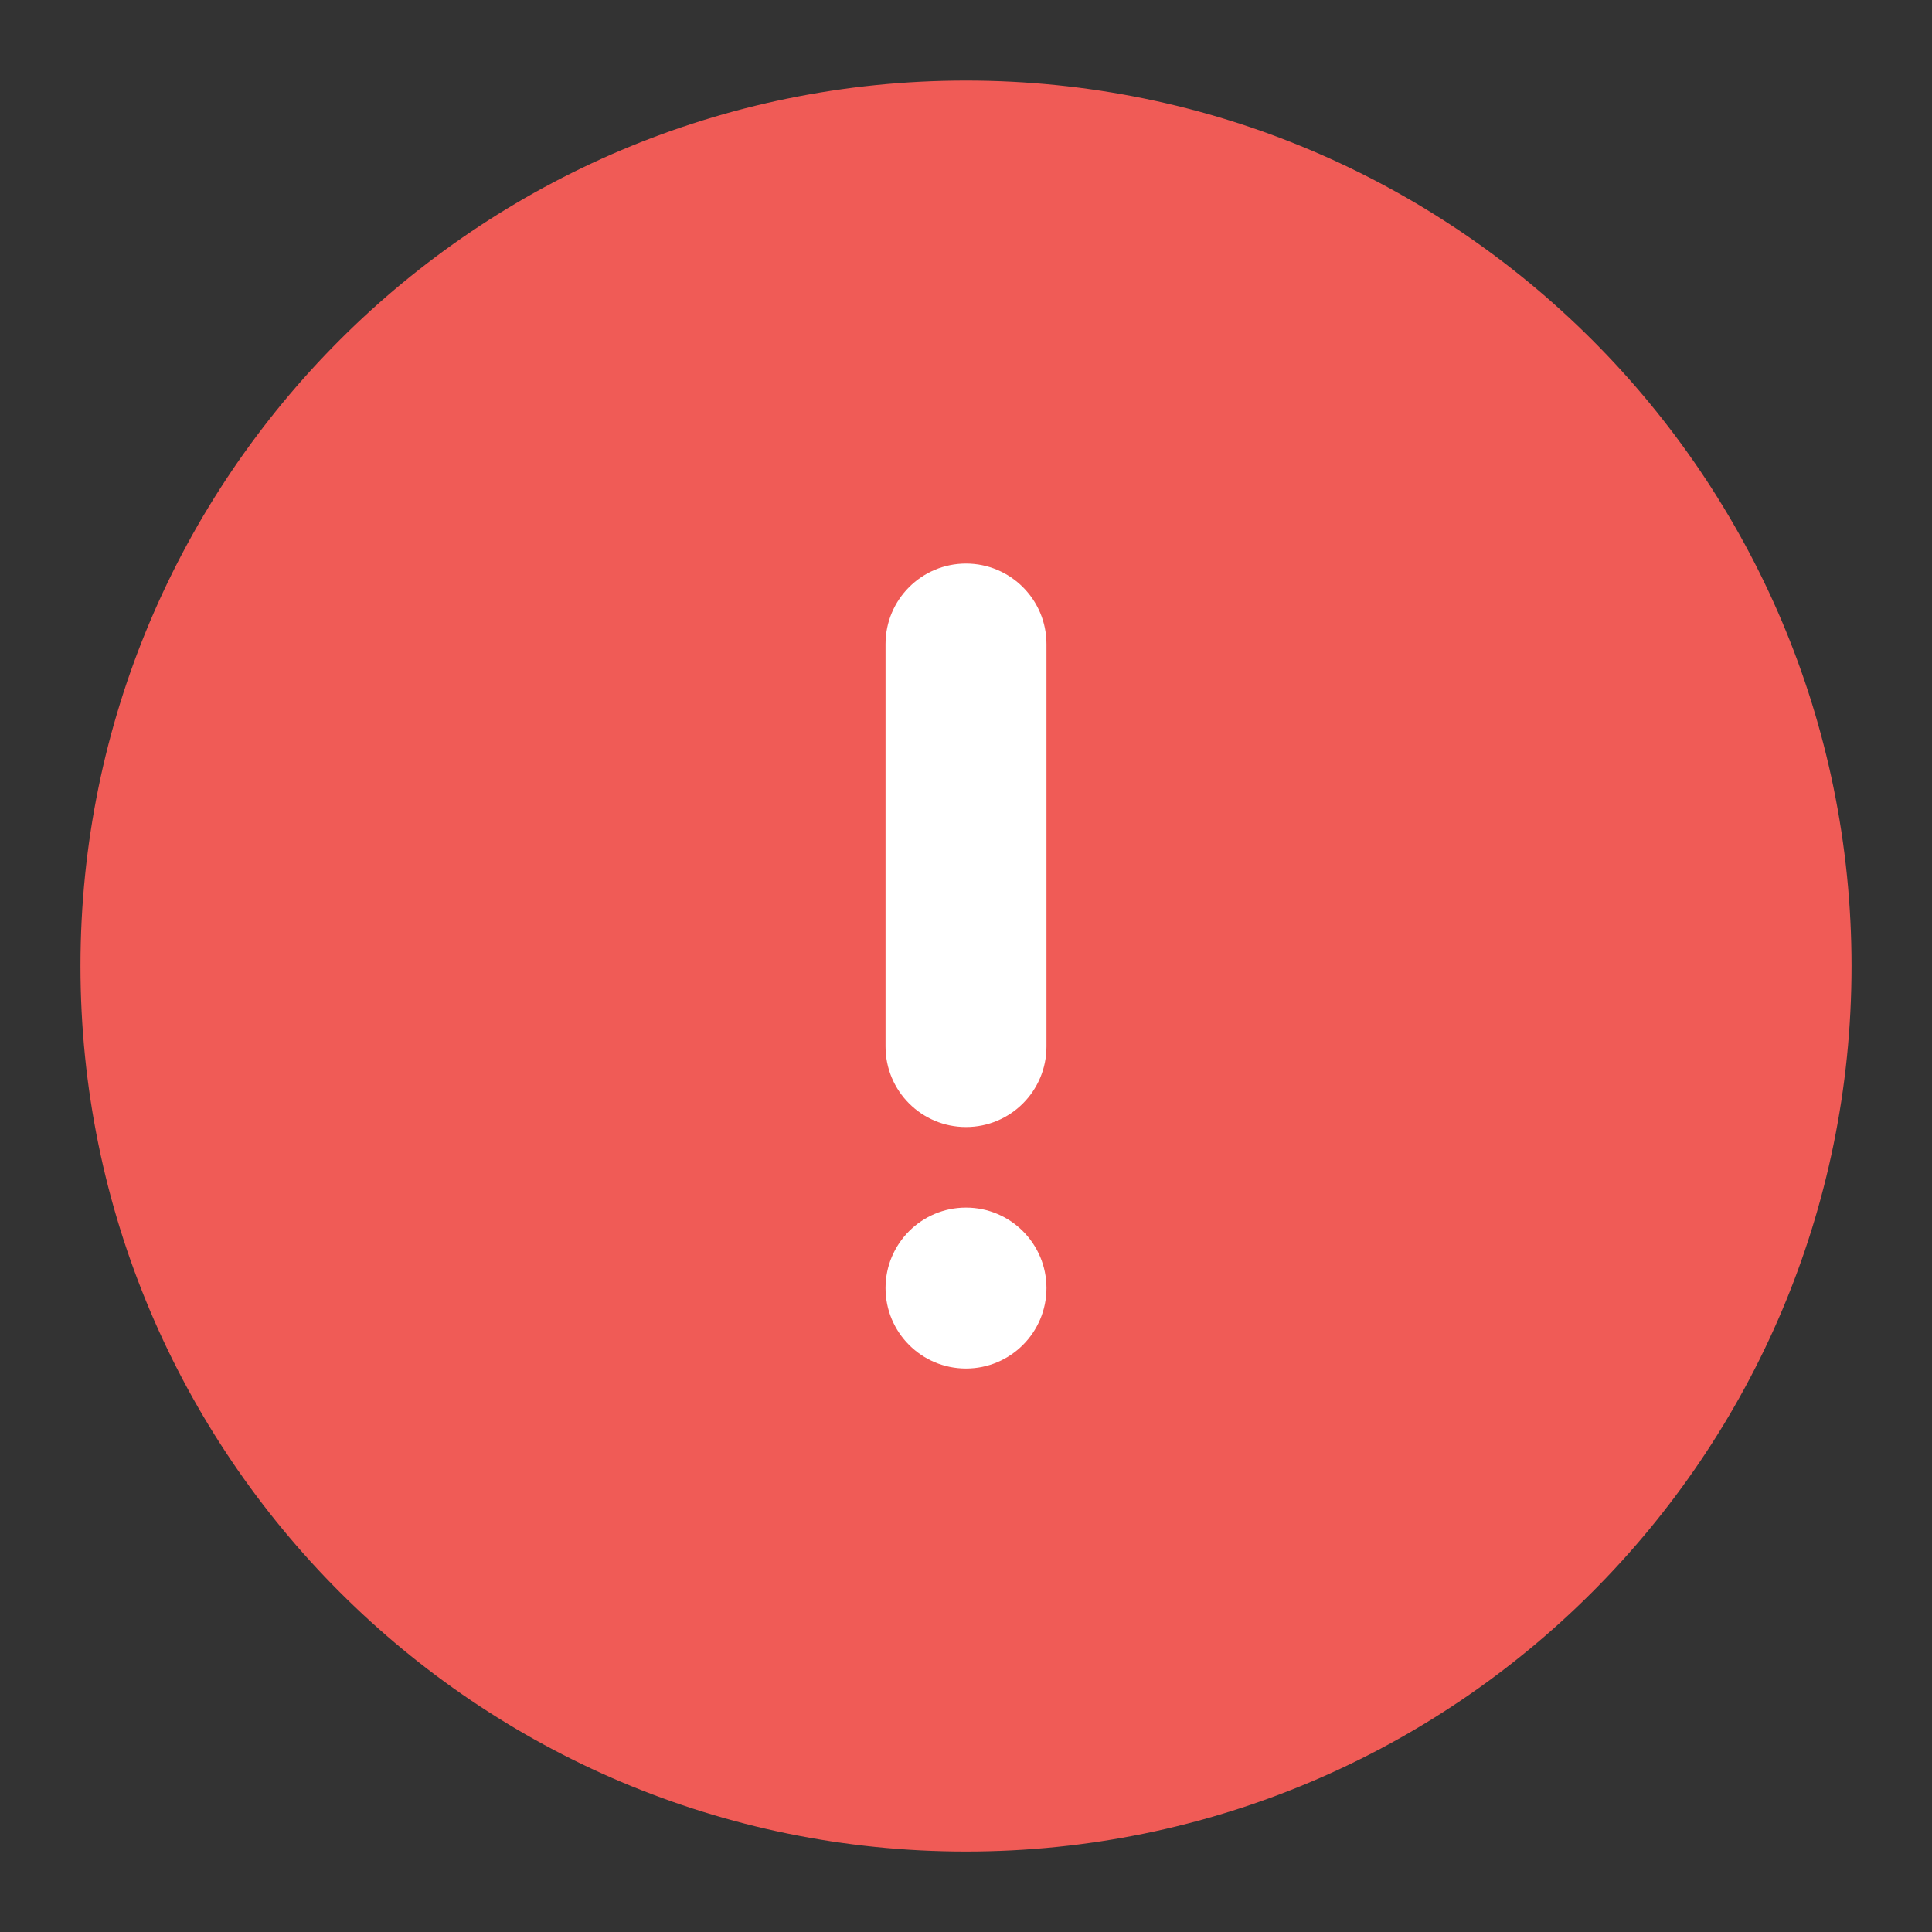 <svg xmlns="http://www.w3.org/2000/svg" width="14" height="14" viewBox="0 0 20 20" fill="none">
    <rect x="0" y="0" width="20" height="20" fill="#333333" stroke="none"/>
    <path d="M10 19.167C15.062 19.167 19.167 15.063 19.167 10.001C19.167 4.938 15.062 0.834 10 0.834C4.937 0.834 0.833 4.938 0.833 10.001C0.833 15.063 4.937 19.167 10 19.167Z" fill="#F05B56"/>
    <path d="M10 5.834C9.54 5.834 9.167 6.207 9.167 6.667V10.834C9.167 11.294 9.54 11.667 10 11.667C10.46 11.667 10.833 11.294 10.833 10.834V6.667C10.833 6.207 10.46 5.834 10 5.834Z" fill="white"/>
    <path d="M10 14.167C10.46 14.167 10.833 13.794 10.833 13.334C10.833 12.874 10.46 12.501 10 12.501C9.54 12.501 9.167 12.874 9.167 13.334C9.167 13.794 9.54 14.167 10 14.167Z" fill="white"/>
</svg>
